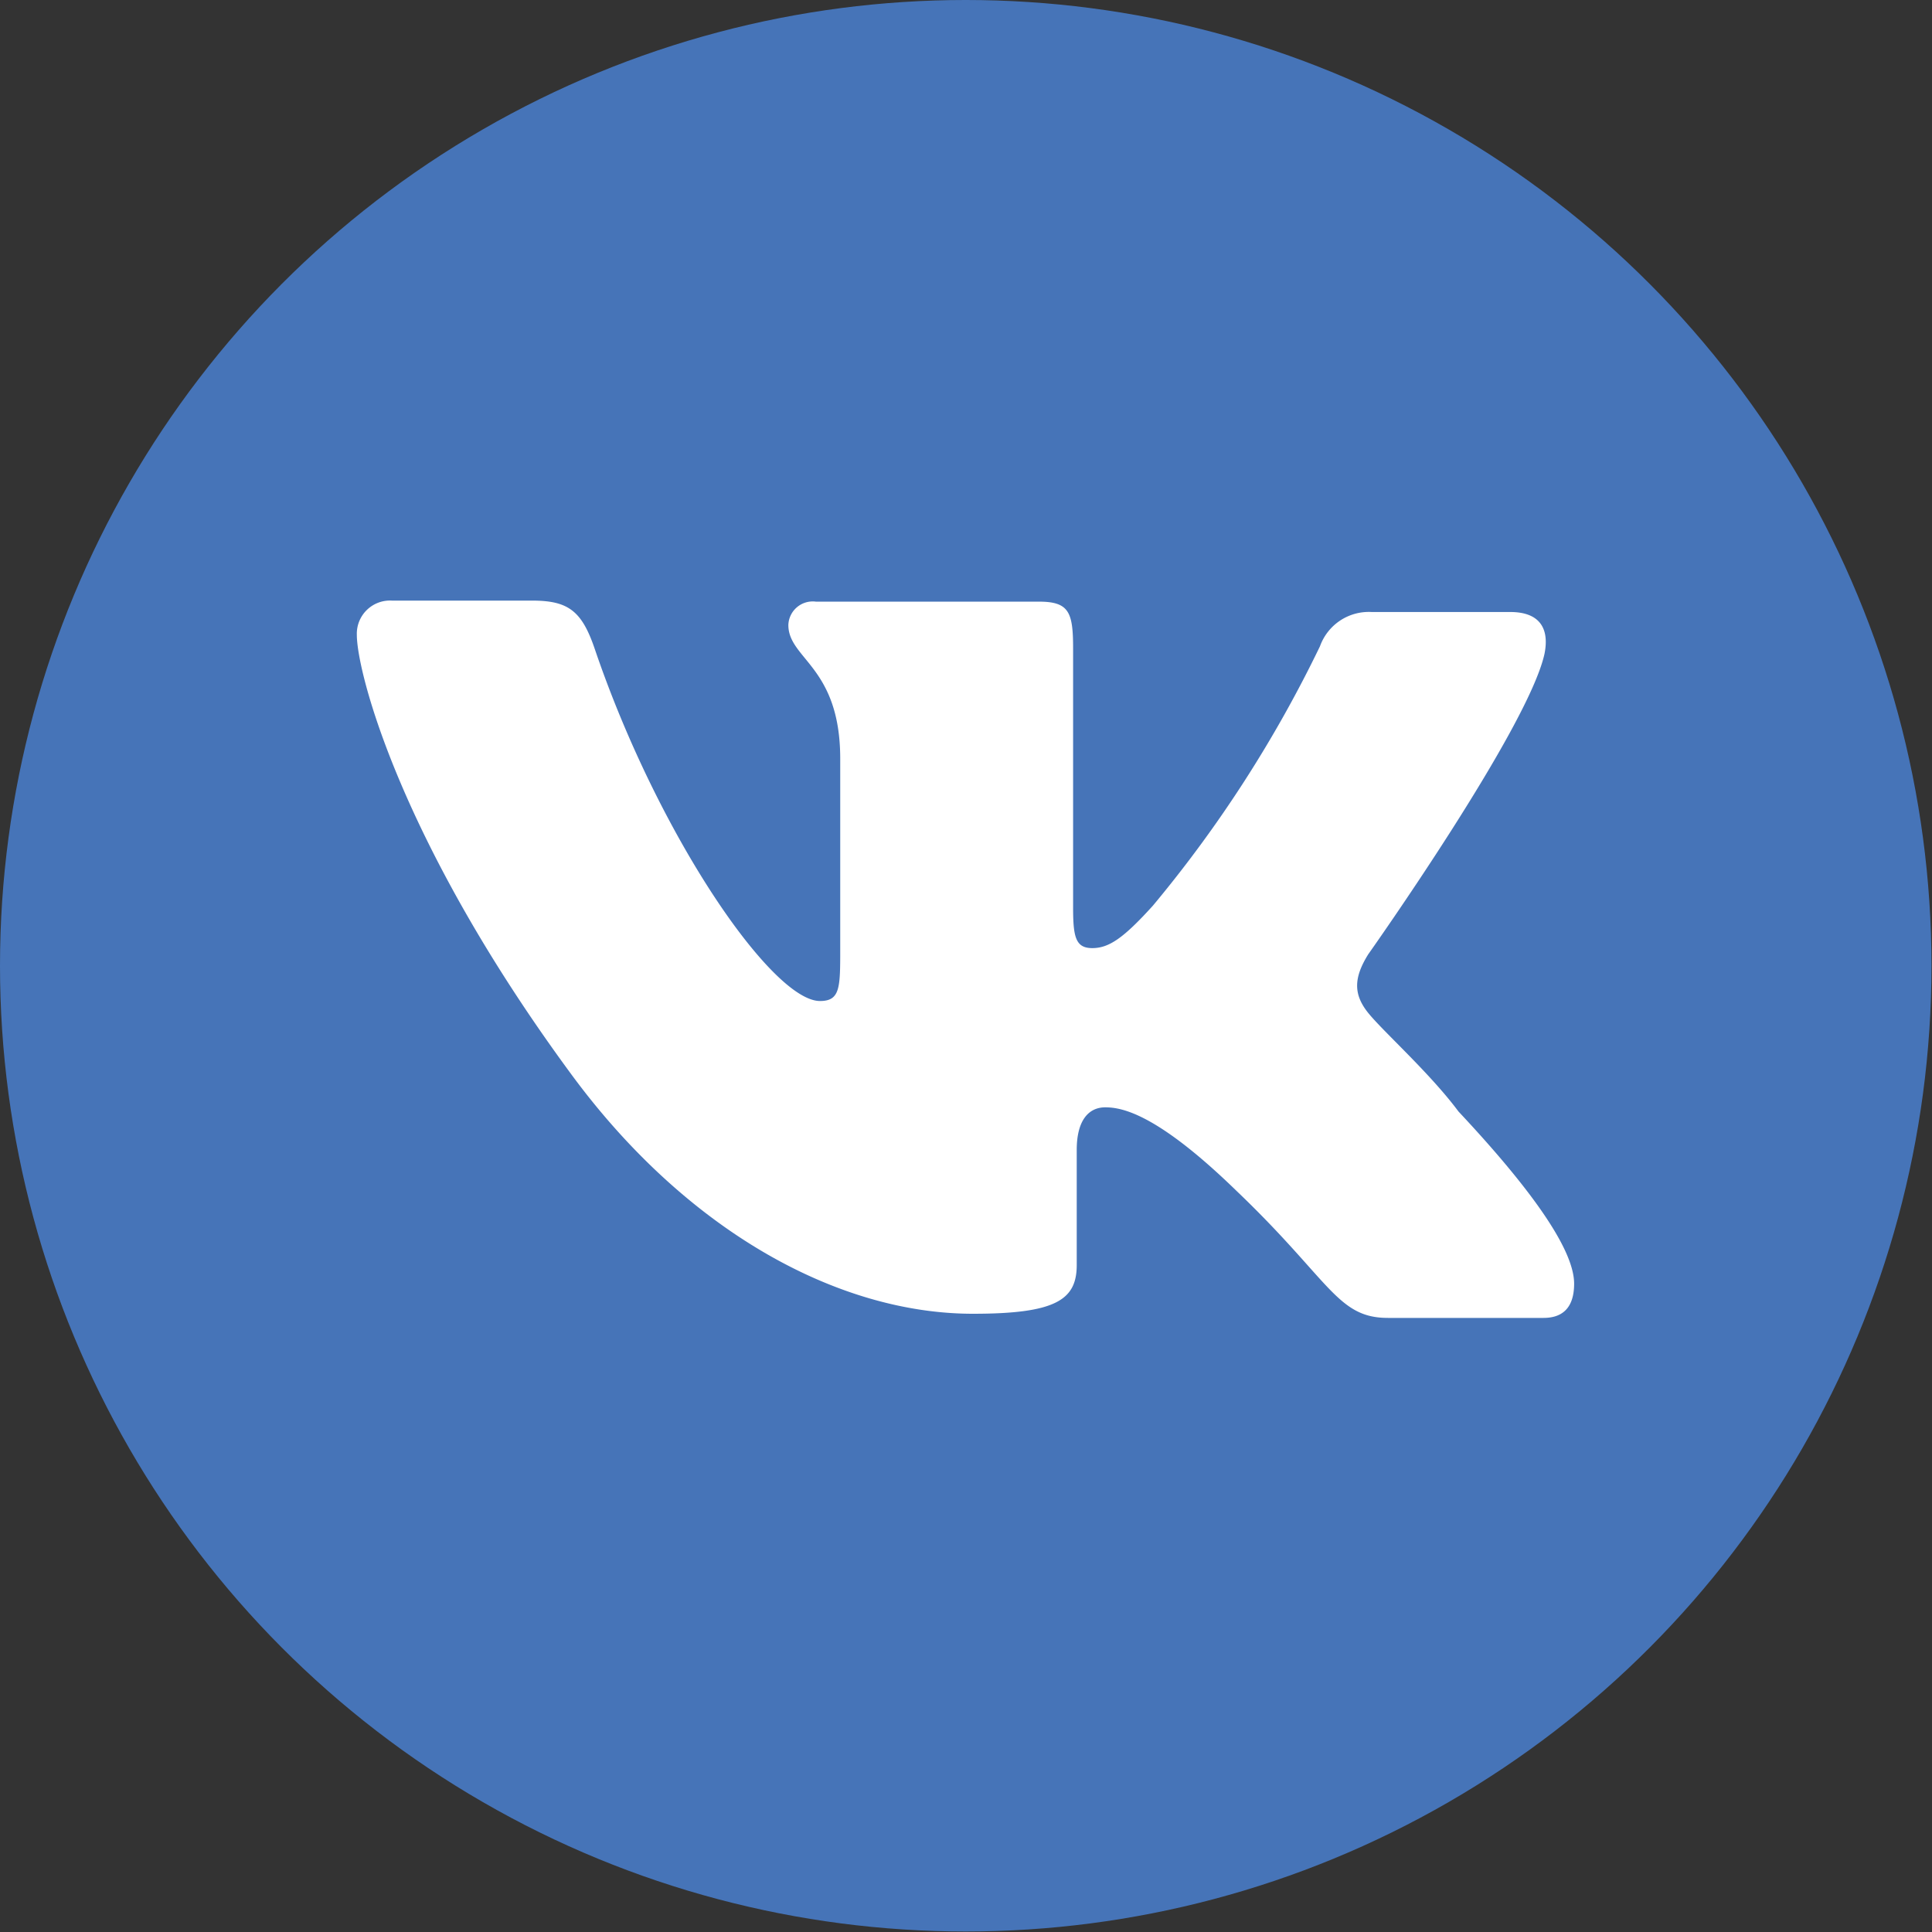 <svg xmlns="http://www.w3.org/2000/svg" viewBox="0 0 37.25 37.25"><rect x="0" y="0" width="37.25" height="37.25" fill="#333333" stroke="none"/><defs><style>.cls-1{fill:#4674b8;}.cls-2{fill:#fff;}</style></defs><title>vk</title><g id="Слой_2" data-name="Слой 2"><g id="Layer_1" data-name="Layer 1"><circle class="cls-1" cx="18.62" cy="18.62" r="18.62"/><path class="cls-2" d="M26.38,18.4s3.09-4.36,3.4-5.8c.1-.51-.12-.8-.66-.8H26.45a1,1,0,0,0-1,.66,24.3,24.3,0,0,1-3.22,5c-.57.63-.85.82-1.17.82s-.37-.21-.37-.78v-5c0-.7-.08-.9-.66-.9h-4.3a.47.47,0,0,0-.53.45c0,.66,1,.8,1,2.58v3.67c0,.74,0,1-.39,1-.92,0-3.11-3.17-4.34-6.78-.25-.74-.51-.94-1.21-.94H7.56a.64.64,0,0,0-.68.66c0,.72.84,4,4.14,8.48,2.21,3,5.12,4.61,7.74,4.61,1.6,0,2-.27,2-.94V22.17c0-.57.23-.82.55-.82s1,.12,2.54,1.62c1.8,1.72,1.93,2.44,2.91,2.44h3c.31,0,.59-.14.59-.66,0-.68-.88-1.88-2.23-3.32-.55-.74-1.45-1.54-1.74-1.9S26.1,18.85,26.38,18.4Z"/></g></g></svg>